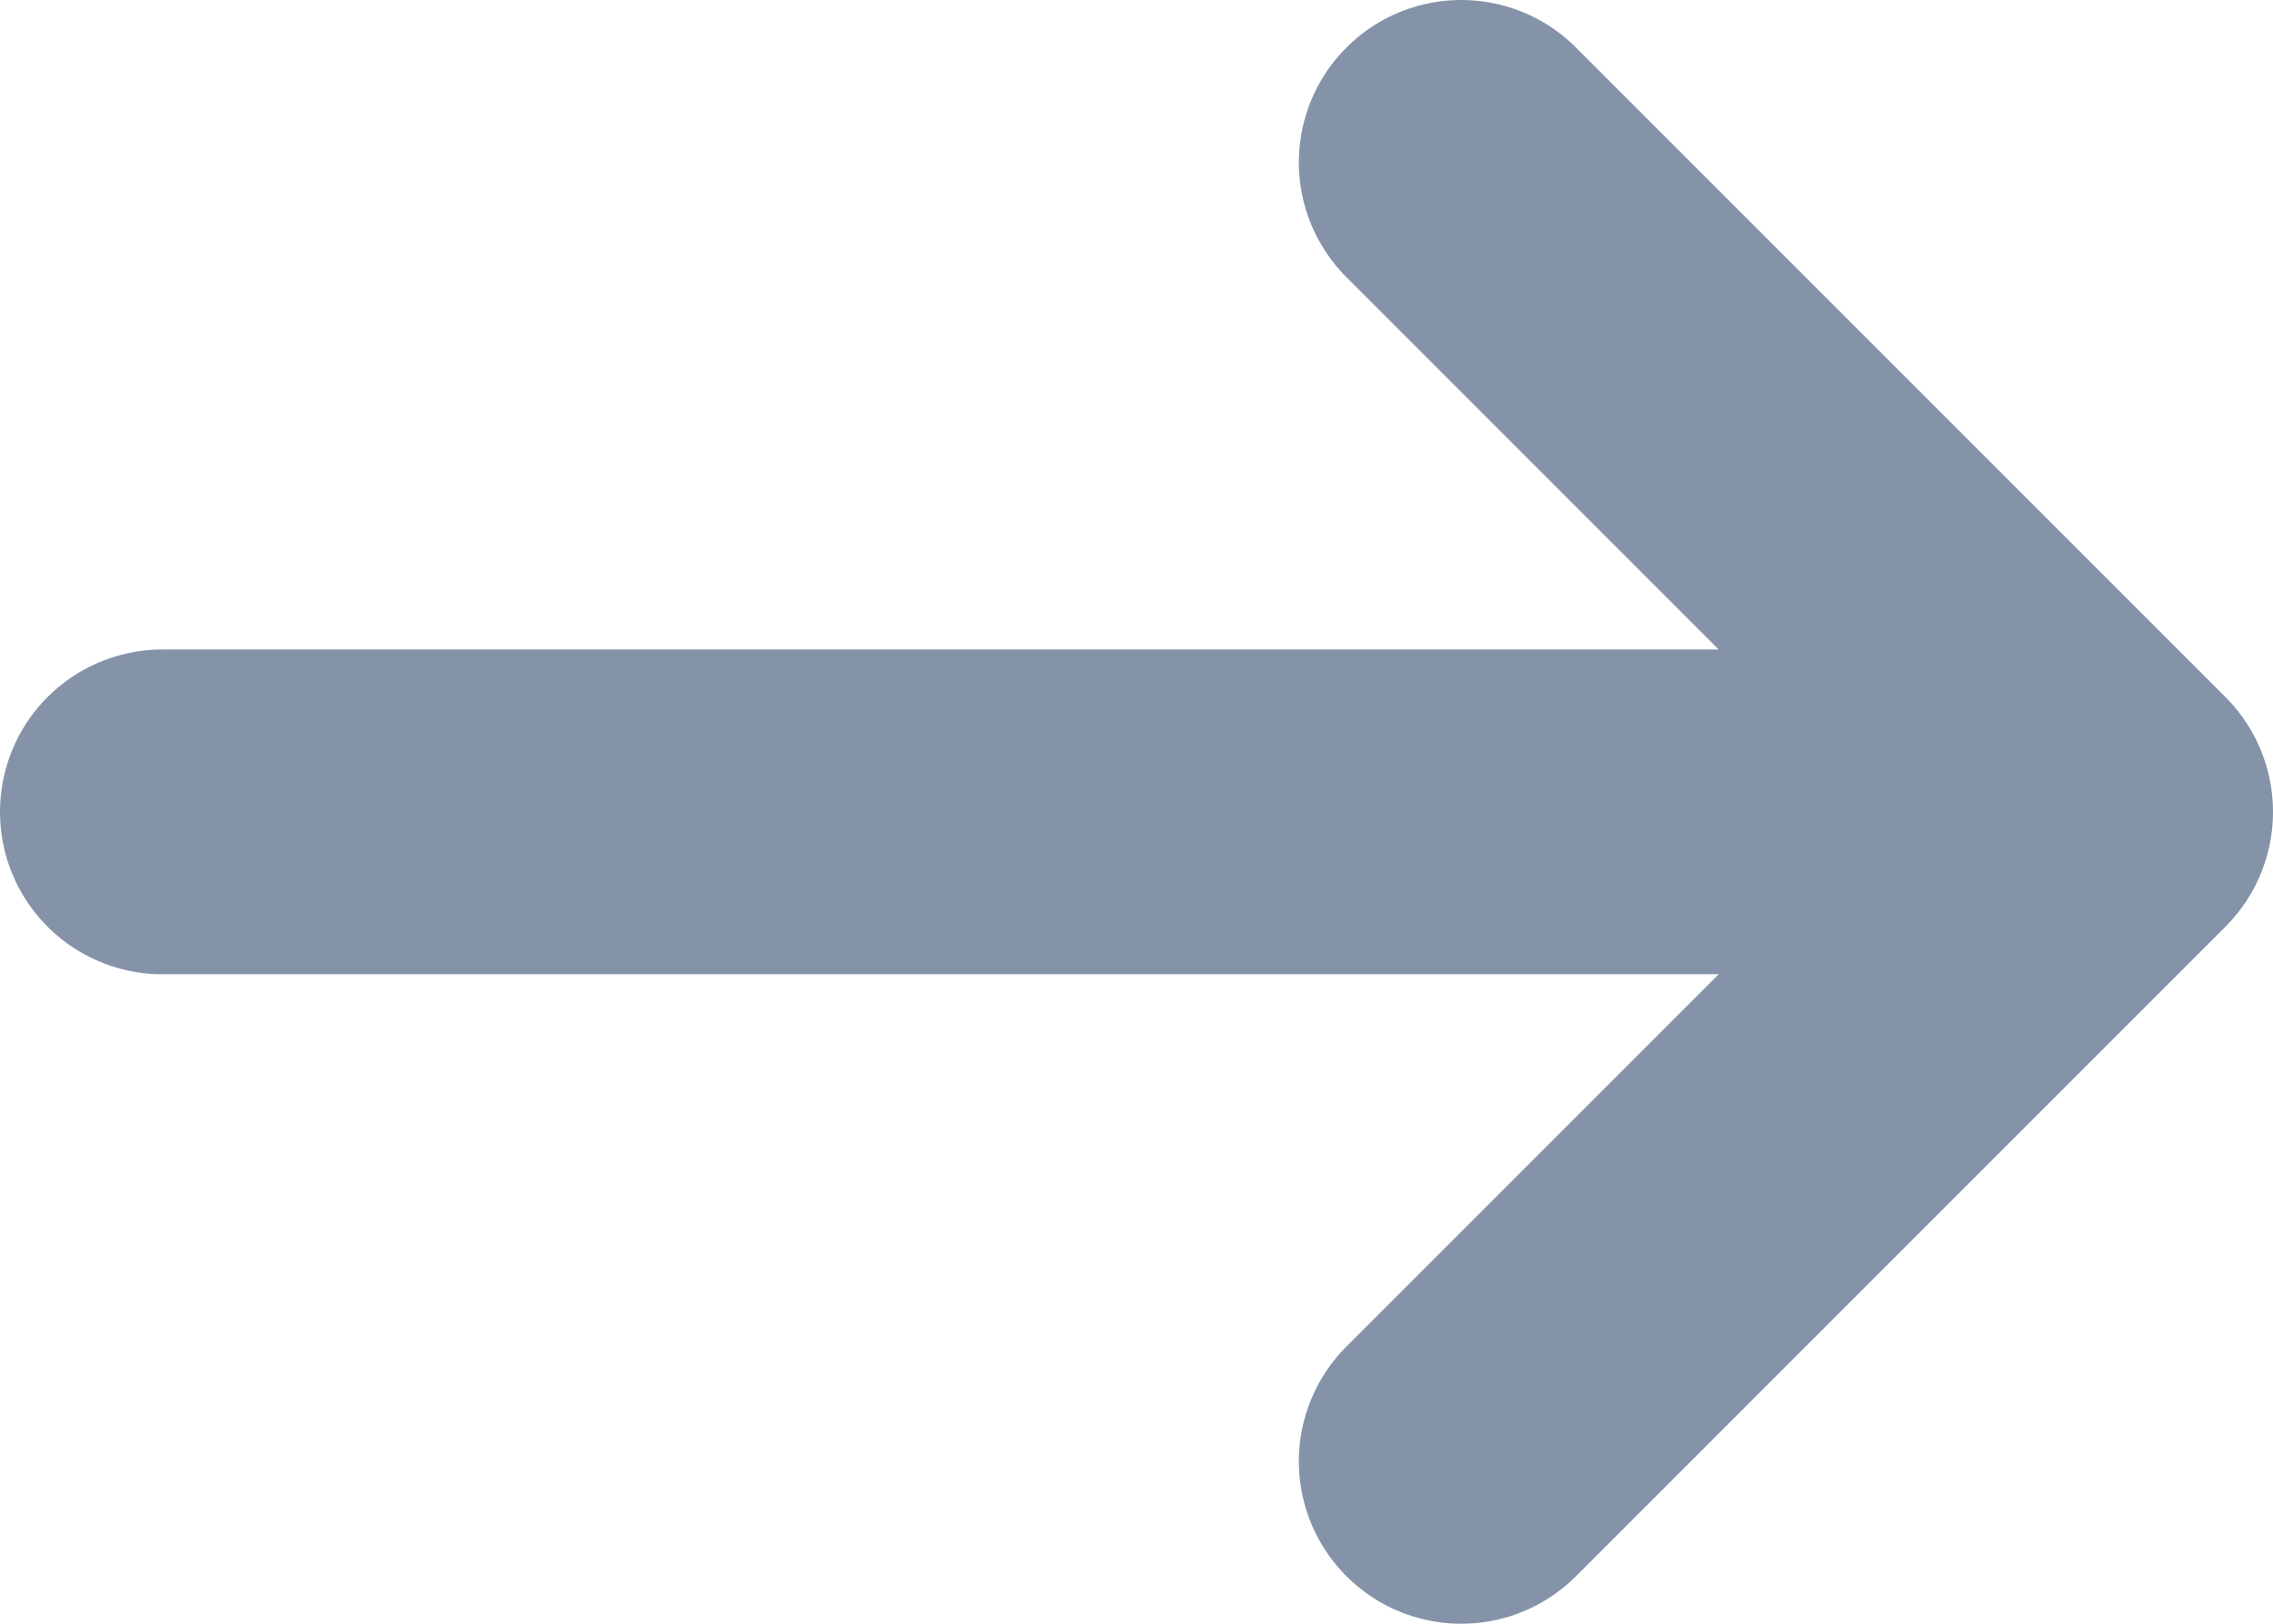 <svg xmlns="http://www.w3.org/2000/svg" width="14" height="10" viewBox="0 0 14 10">
  <g fill="none" fill-rule="evenodd" stroke="#8493A8" stroke-linecap="round" stroke-linejoin="round" stroke-width="2" transform="translate(1 1)">
    <path d="M0,4 L11,4"/>
    <polyline points="8 0 12 4 8 8"/>
  </g>
</svg>
